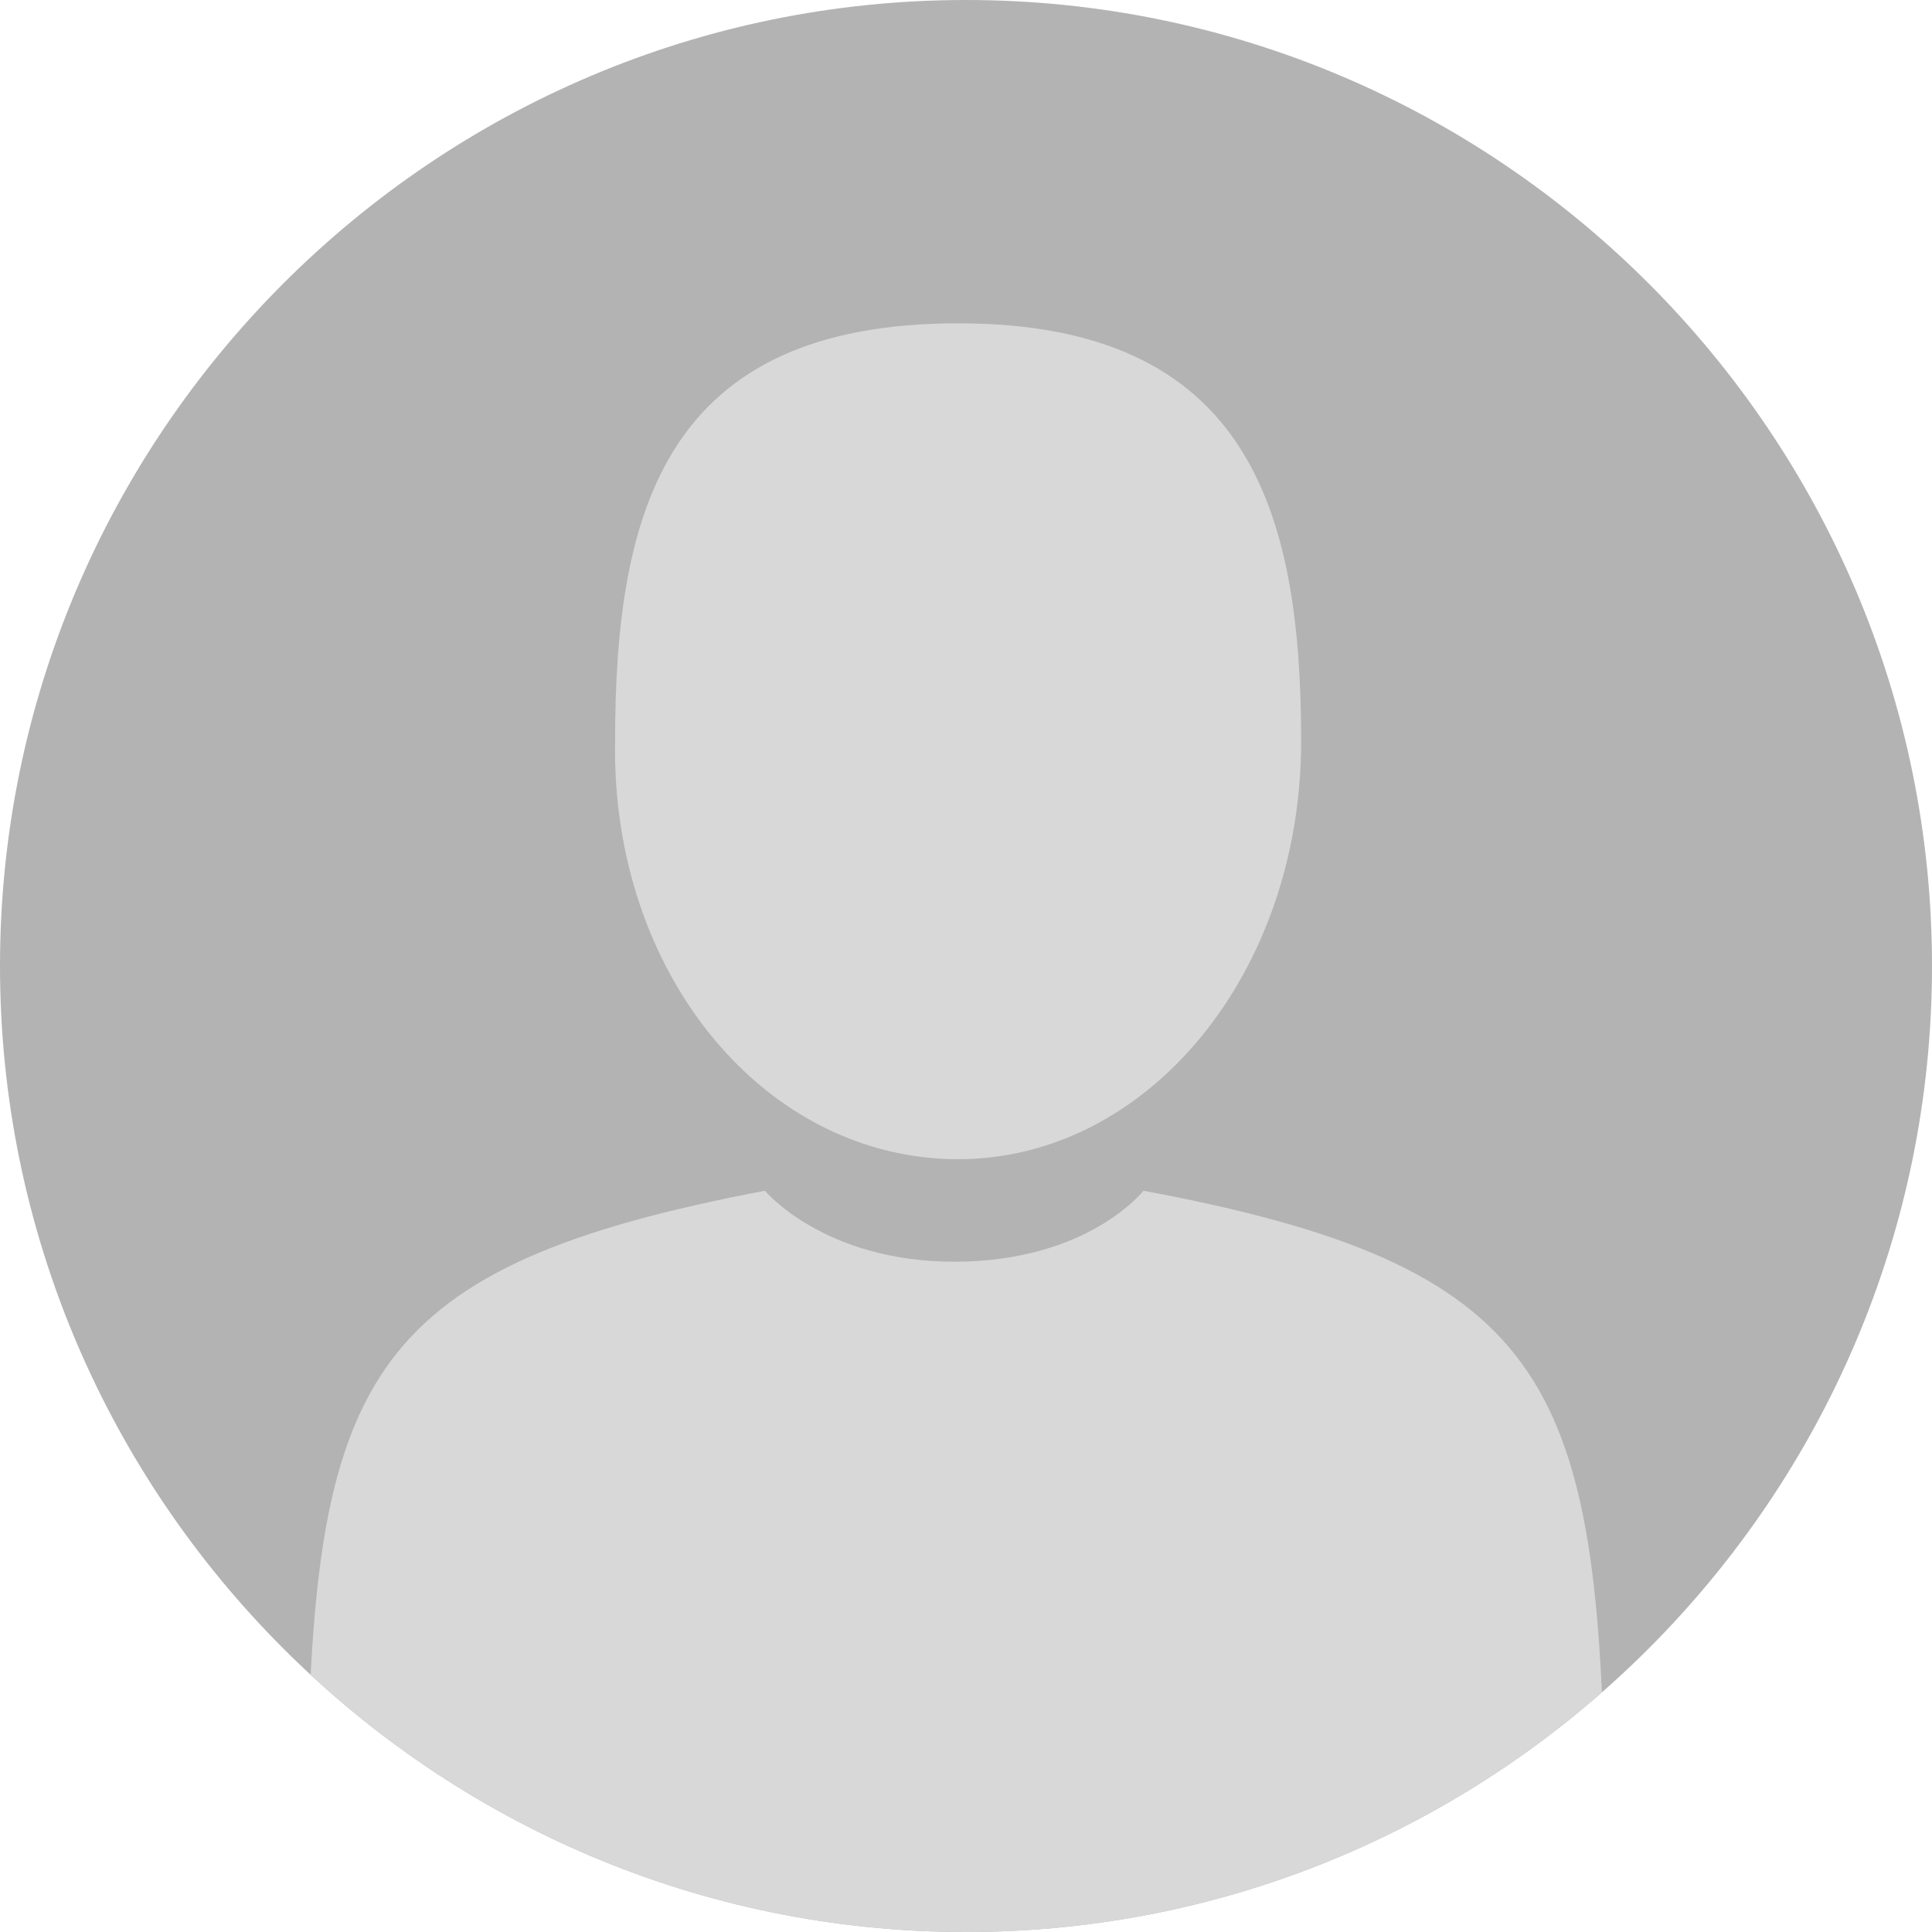<?xml version="1.0" encoding="utf-8"?>
<!-- Generator: Adobe Illustrator 22.1.0, SVG Export Plug-In . SVG Version: 6.00 Build 0)  -->
<svg version="1.1" id="Layer_1" xmlns="http://www.w3.org/2000/svg" xmlns:xlink="http://www.w3.org/1999/xlink" x="0px" y="0px"
	 viewBox="0 0 49 49" style="enable-background:new 0 0 49 49;" xml:space="preserve">
<g>
	<path style="fill:#B3B3B3;" d="M24.5,49L24.5,49C38,49,49,38,49,24.5v0C49,11,38,0,24.5,0h0C11,0,0,11,0,24.5v0C0,38,11,49,24.5,49
		z"/>
	<g>
		<defs>
			<path id="SVGID_1_" d="M24.5,49L24.5,49C38,49,49,38,49,24.5v0C49,11,38,0,24.5,0h0C11,0,0,11,0,24.5v0C0,38,11,49,24.5,49z"/>
		</defs>
		<clipPath id="SVGID_2_">
			<use xlink:href="#SVGID_1_"  style="overflow:visible;"/>
		</clipPath>
		<g style="clip-path:url(#SVGID_2_);">
			<path style="fill:#D8D8D8;" d="M24.3,29.4c4.8,0,8.7-4.7,8.7-10.6c0-5.8-1.3-10.6-8.7-10.6c-7.4,0-8.7,4.7-8.7,10.6
				C15.5,24.7,19.4,29.4,24.3,29.4L24.3,29.4z M24.3,29.4"/>
			<path style="fill:#D8D8D8;" d="M40.7,45.2C40.5,35,39.2,32.1,29,30.2c0,0-1.4,1.8-4.8,1.8c-3.3,0-4.8-1.8-4.8-1.8
				C9.4,32.1,8,34.9,7.8,44.8c0,0.8,0,0.9,0,0.8c0,0.2,0,0.5,0,1.1c0,0,2.4,4.9,16.5,4.9c14,0,16.5-4.9,16.5-4.9c0-0.4,0-0.6,0-0.8
				C40.7,45.9,40.7,45.8,40.7,45.2L40.7,45.2z M40.7,45.2"/>
		</g>
	</g>
</g>
</svg>
